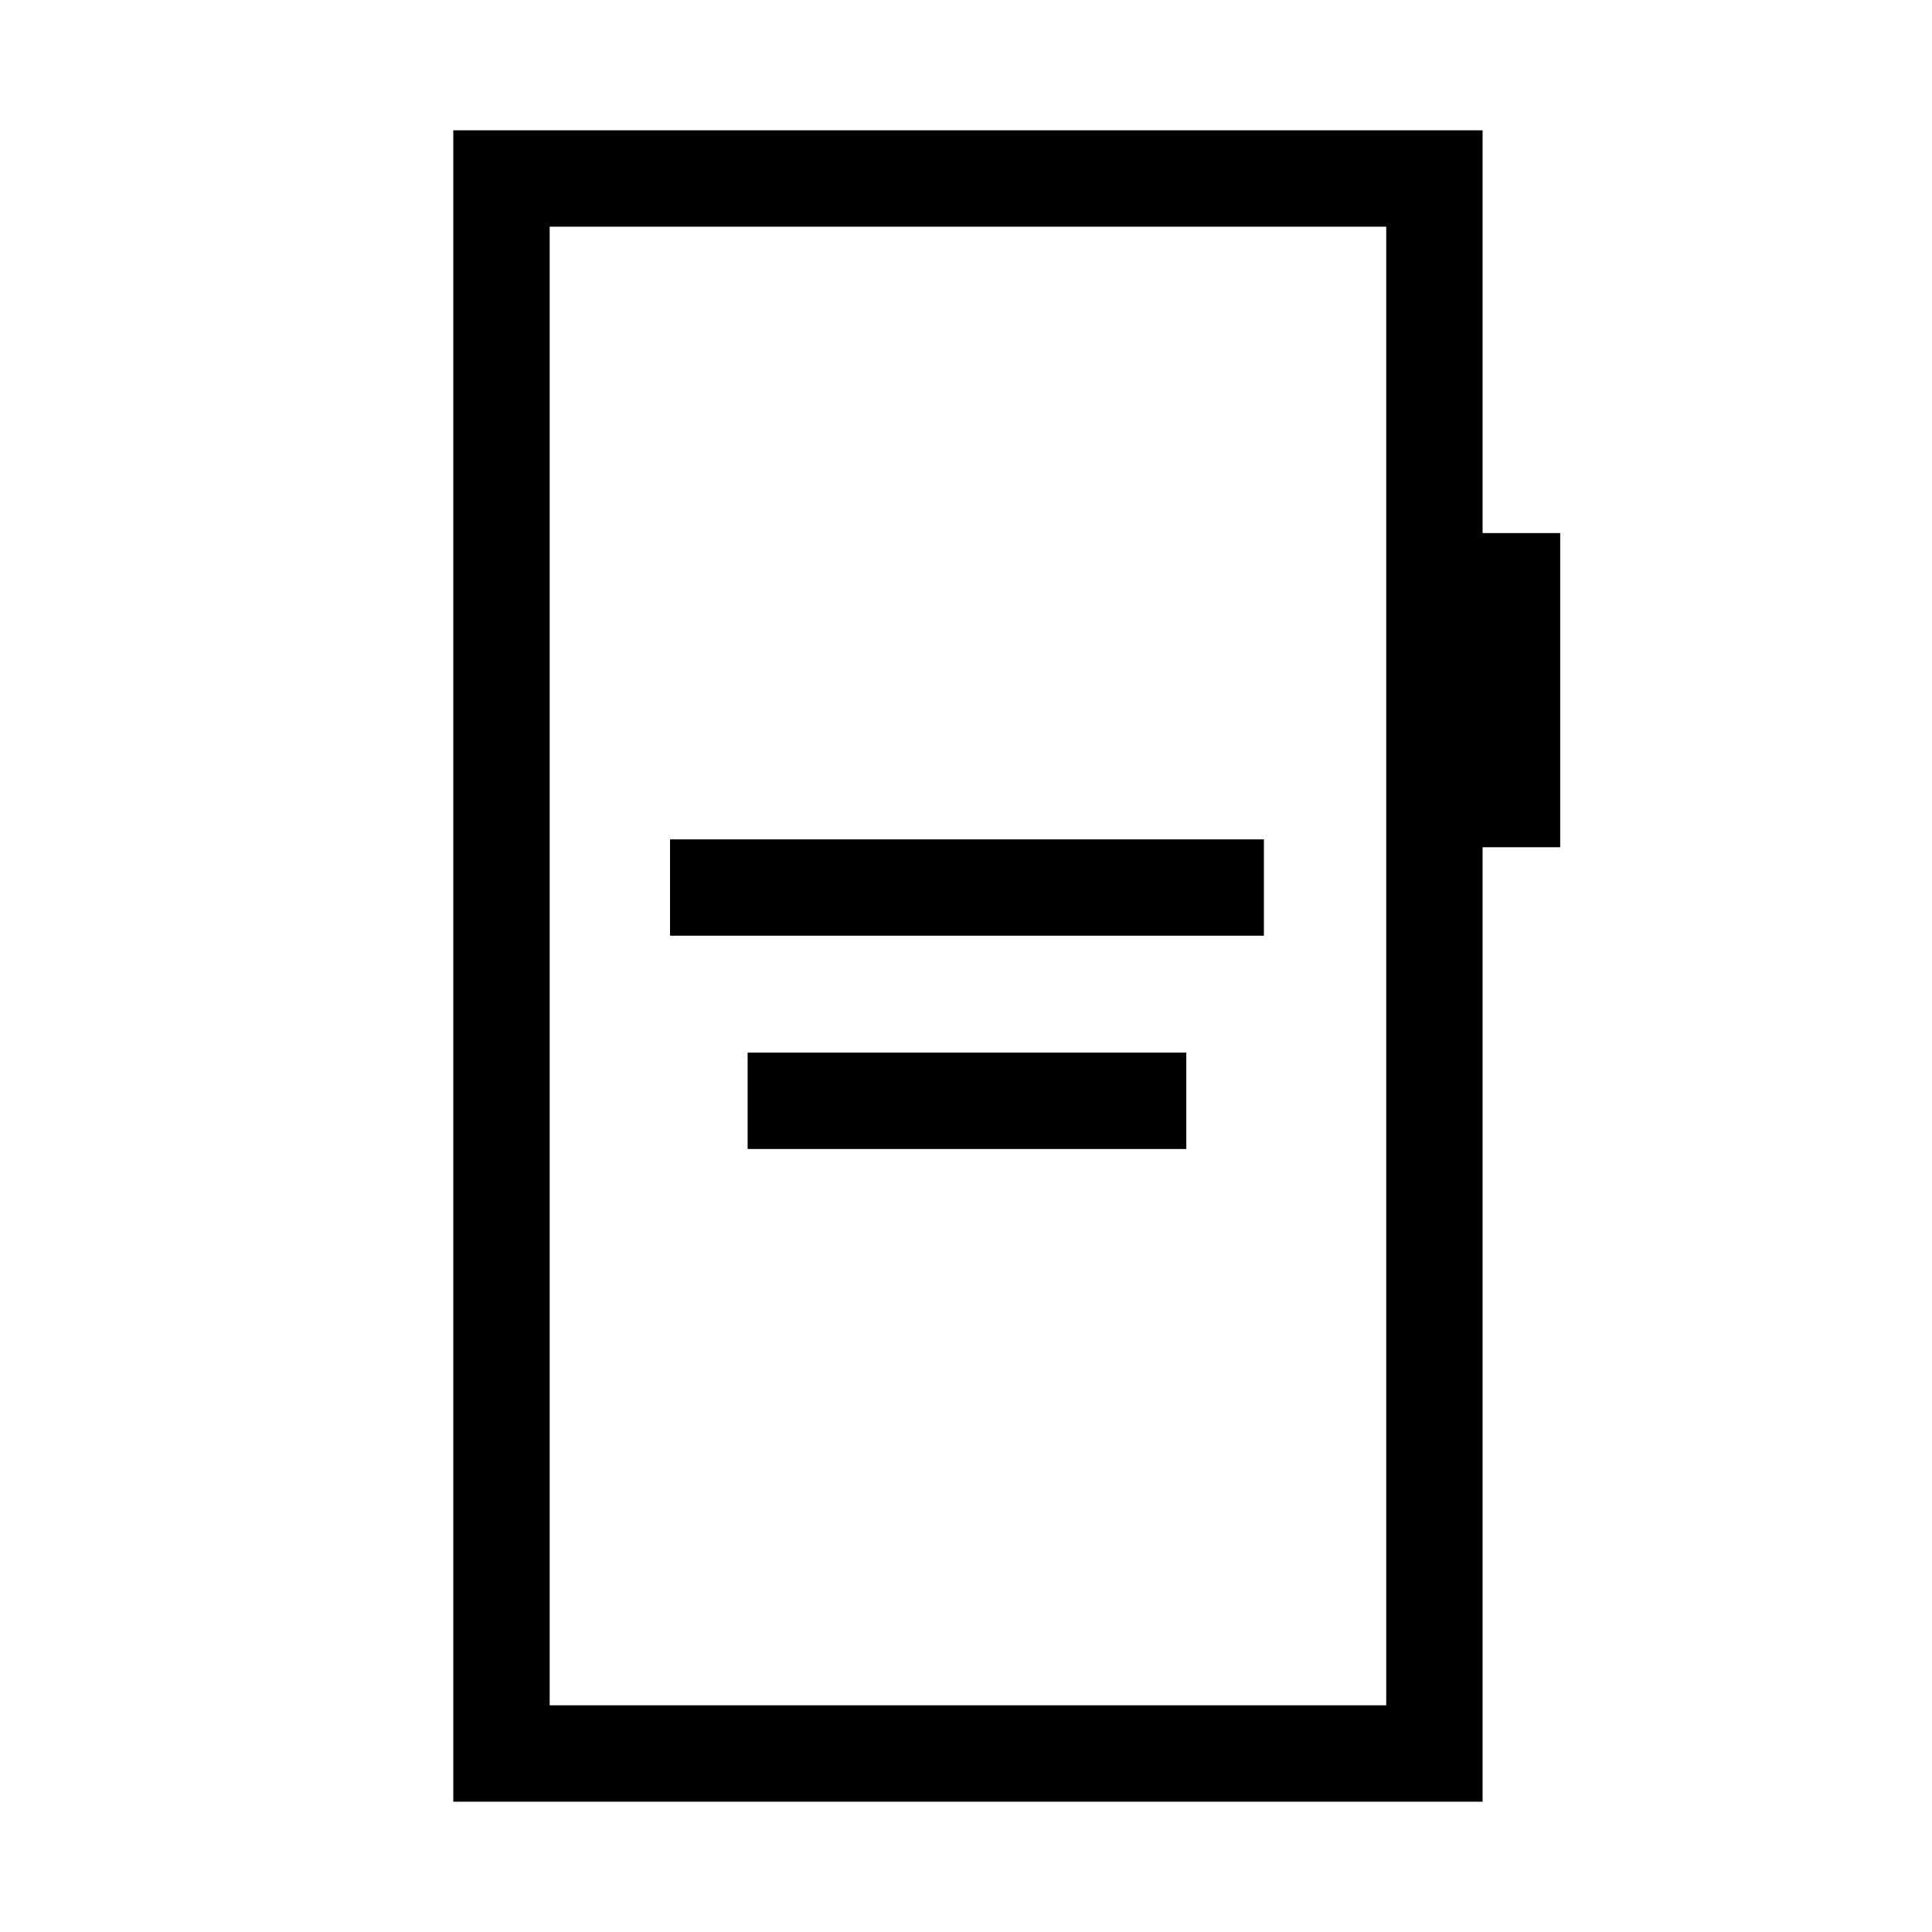 <svg xmlns="http://www.w3.org/2000/svg" height="40" viewBox="0 -960 960 960" width="40"><path d="M332.94-495.04h295.09v-47.88H332.94v47.88Zm38.55 105.96h217.98v-47.88H371.49v47.88ZM225.24-64.74v-830.52h511.45v200.15h38.57V-539h-38.57v474.26H225.24Zm47.89-47.89h415.68v-734.74H273.13v734.74Zm0 0v-734.74 734.74Z"/></svg>